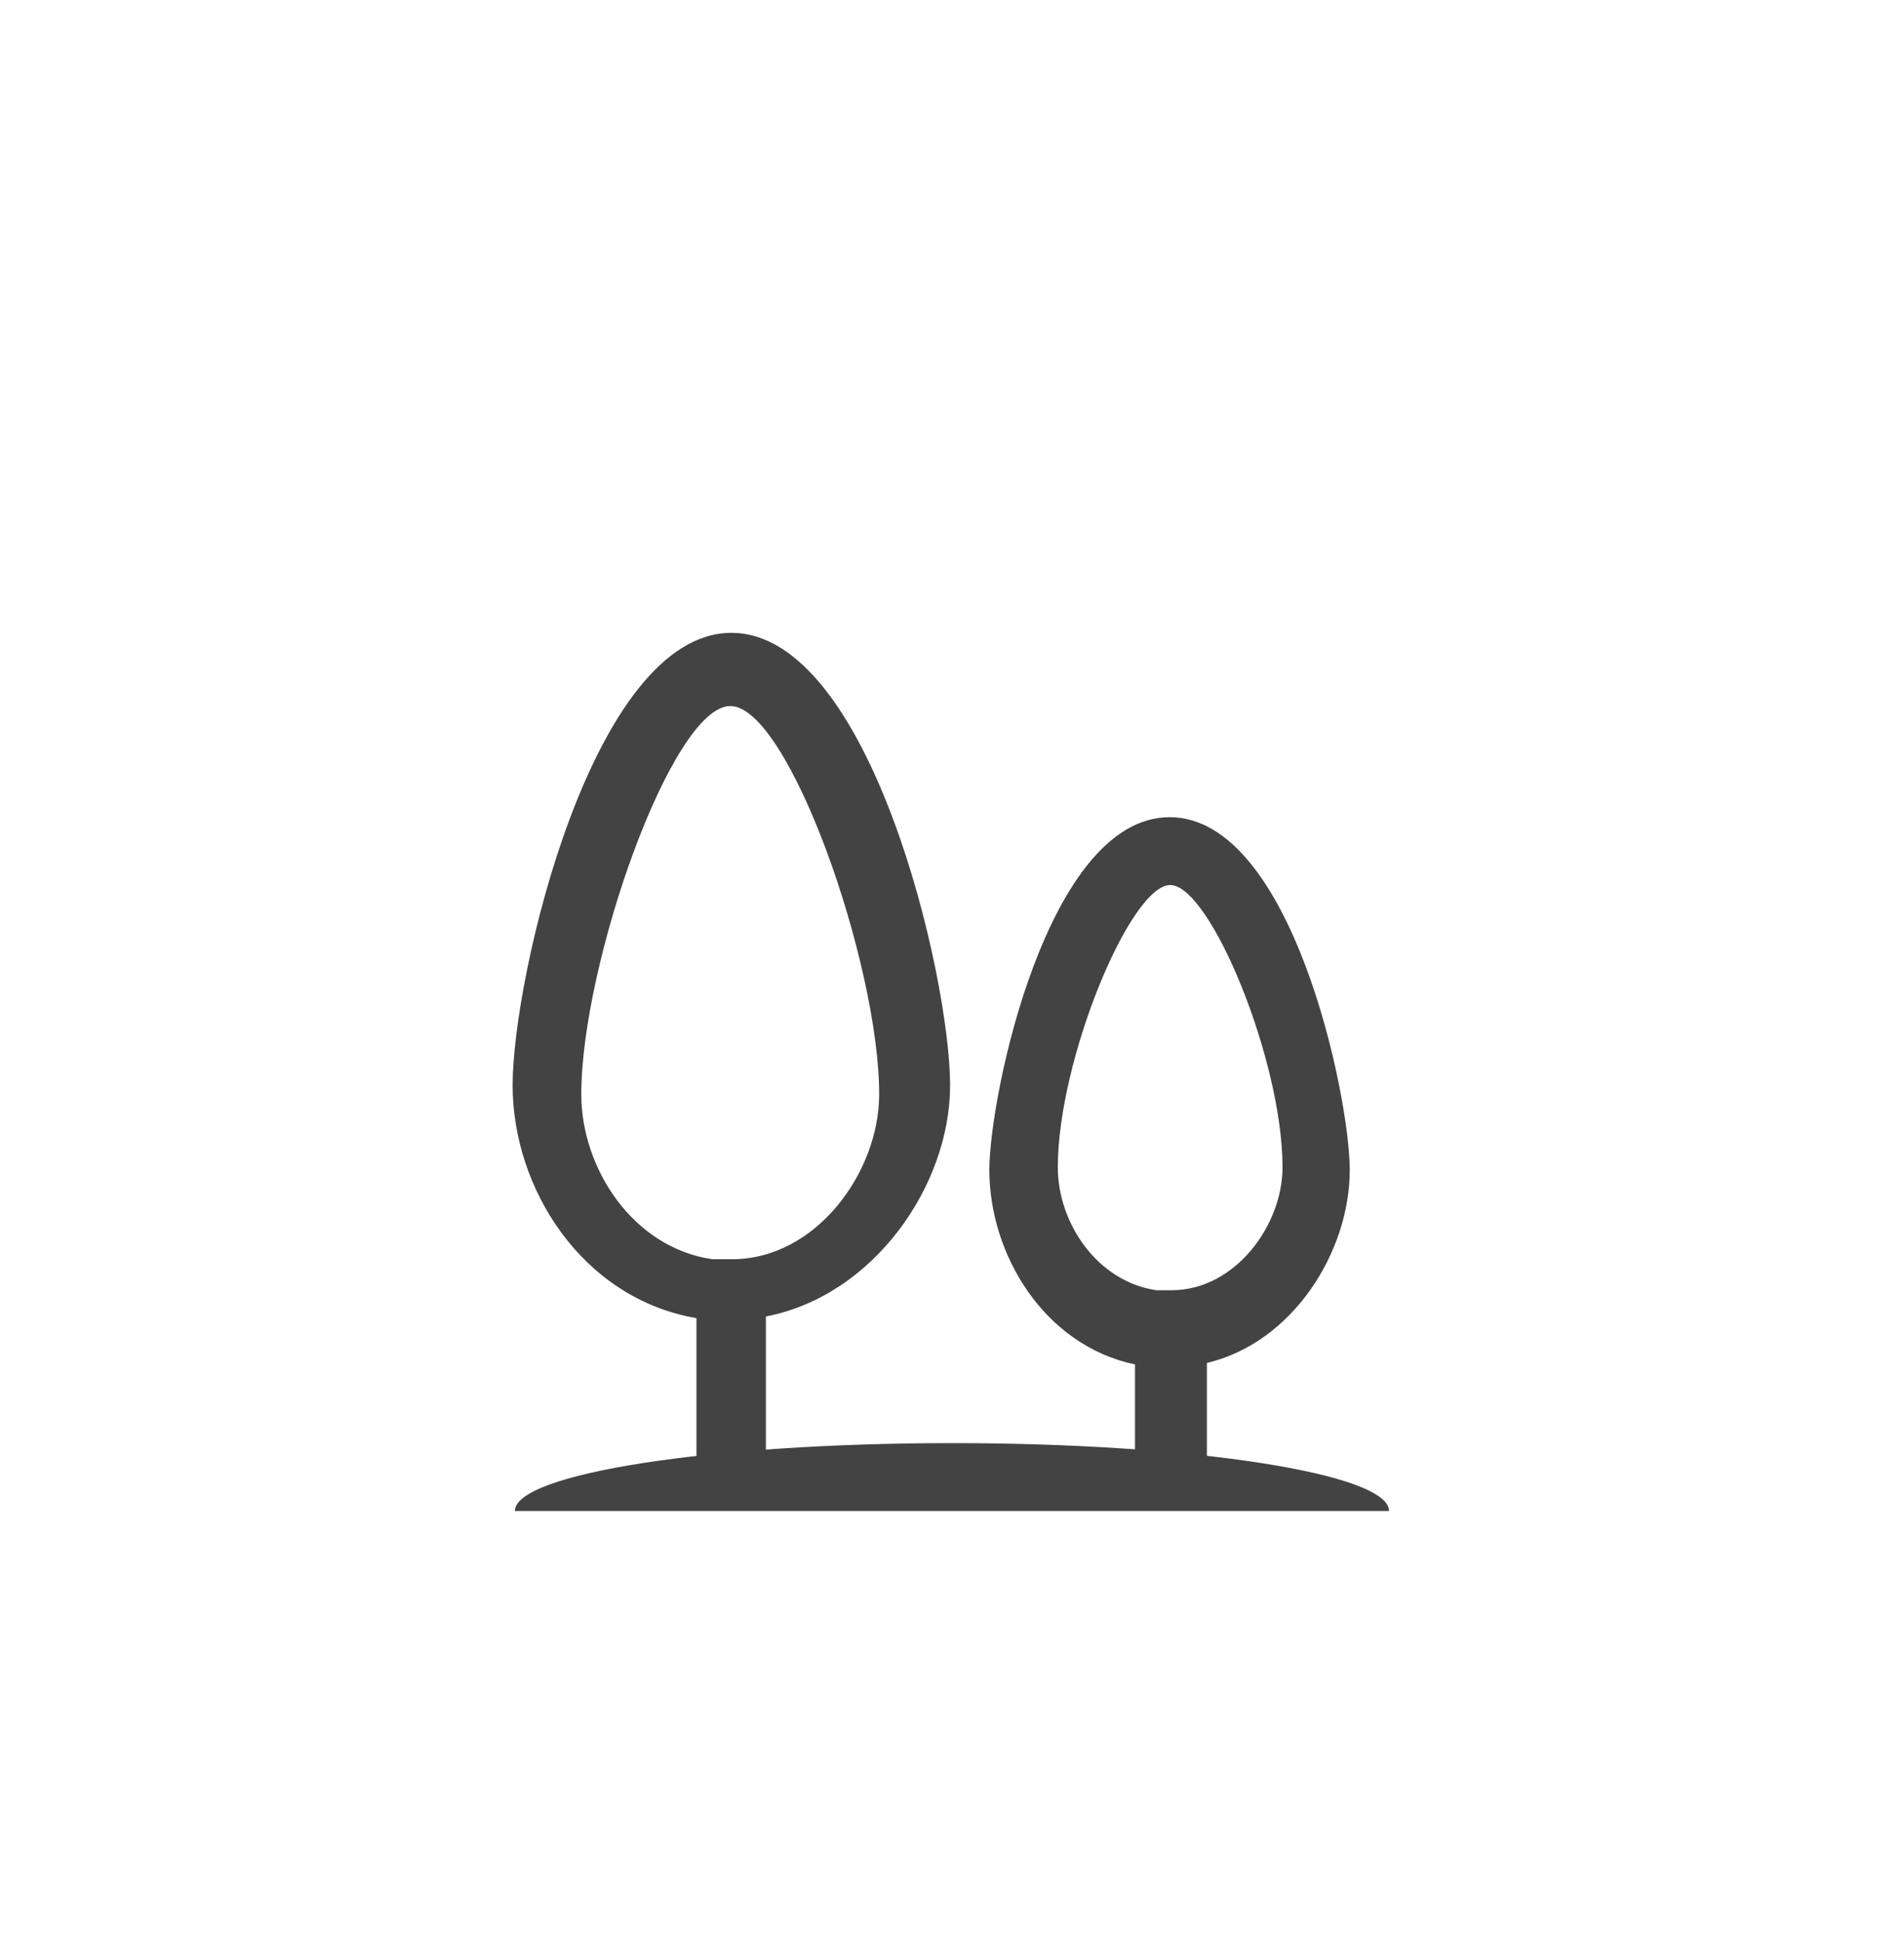 <?xml version="1.0" encoding="utf-8"?>
<!-- Generator: Adobe Illustrator 15.0.0, SVG Export Plug-In . SVG Version: 6.00 Build 0)  -->
<!DOCTYPE svg PUBLIC "-//W3C//DTD SVG 1.0//EN" "http://www.w3.org/TR/2001/REC-SVG-20010904/DTD/svg10.dtd">
<svg version="1.0" id="Layer_1" xmlns="http://www.w3.org/2000/svg" xmlns:xlink="http://www.w3.org/1999/xlink" x="0px" y="0px"
	 width="52px" height="53px" viewBox="0 0 52 53" enable-background="new 0 0 52 53" xml:space="preserve">
<g>
	<g>
		<path fill="#434343" d="M20.917,40.161h-1.896v-4.17C15.894,35.457,14,32.444,14,29.637c0-2.979,2.185-12.357,5.975-12.357
			c3.789,0,5.973,9.379,5.973,12.357c0,2.729-2.083,5.742-5.031,6.309V40.161z M19.458,34.383h0.533c2.3,0,4.02-2.379,4.02-4.504
			c0-3.56-2.471-10.601-4.066-10.601c-1.596,0-4.069,7.041-4.069,10.601C15.875,31.909,17.294,34.073,19.458,34.383z"/>
	</g>
	<g>
		<path fill="#434343" d="M32.961,40.161h-1.963v-2.905c-2.48-0.523-3.978-2.998-3.978-5.312c0-2.011,1.583-9.631,4.923-9.631
			c3.338,0,4.92,7.62,4.92,9.631c0,2.246-1.561,4.717-3.902,5.271V40.161z M31.578,35.229h0.42c1.732,0,3.029-1.771,3.029-3.357
			c0-2.928-1.979-7.706-3.067-7.706c-1.091,0-3.07,4.778-3.07,7.706C28.889,33.381,29.953,34.987,31.578,35.229z"/>
	</g>
	<path fill="#434343" d="M37.937,41.258H14.062c0-1.021,5.344-1.854,11.938-1.854C32.594,39.403,37.937,40.236,37.937,41.258z"/>
</g>
</svg>
